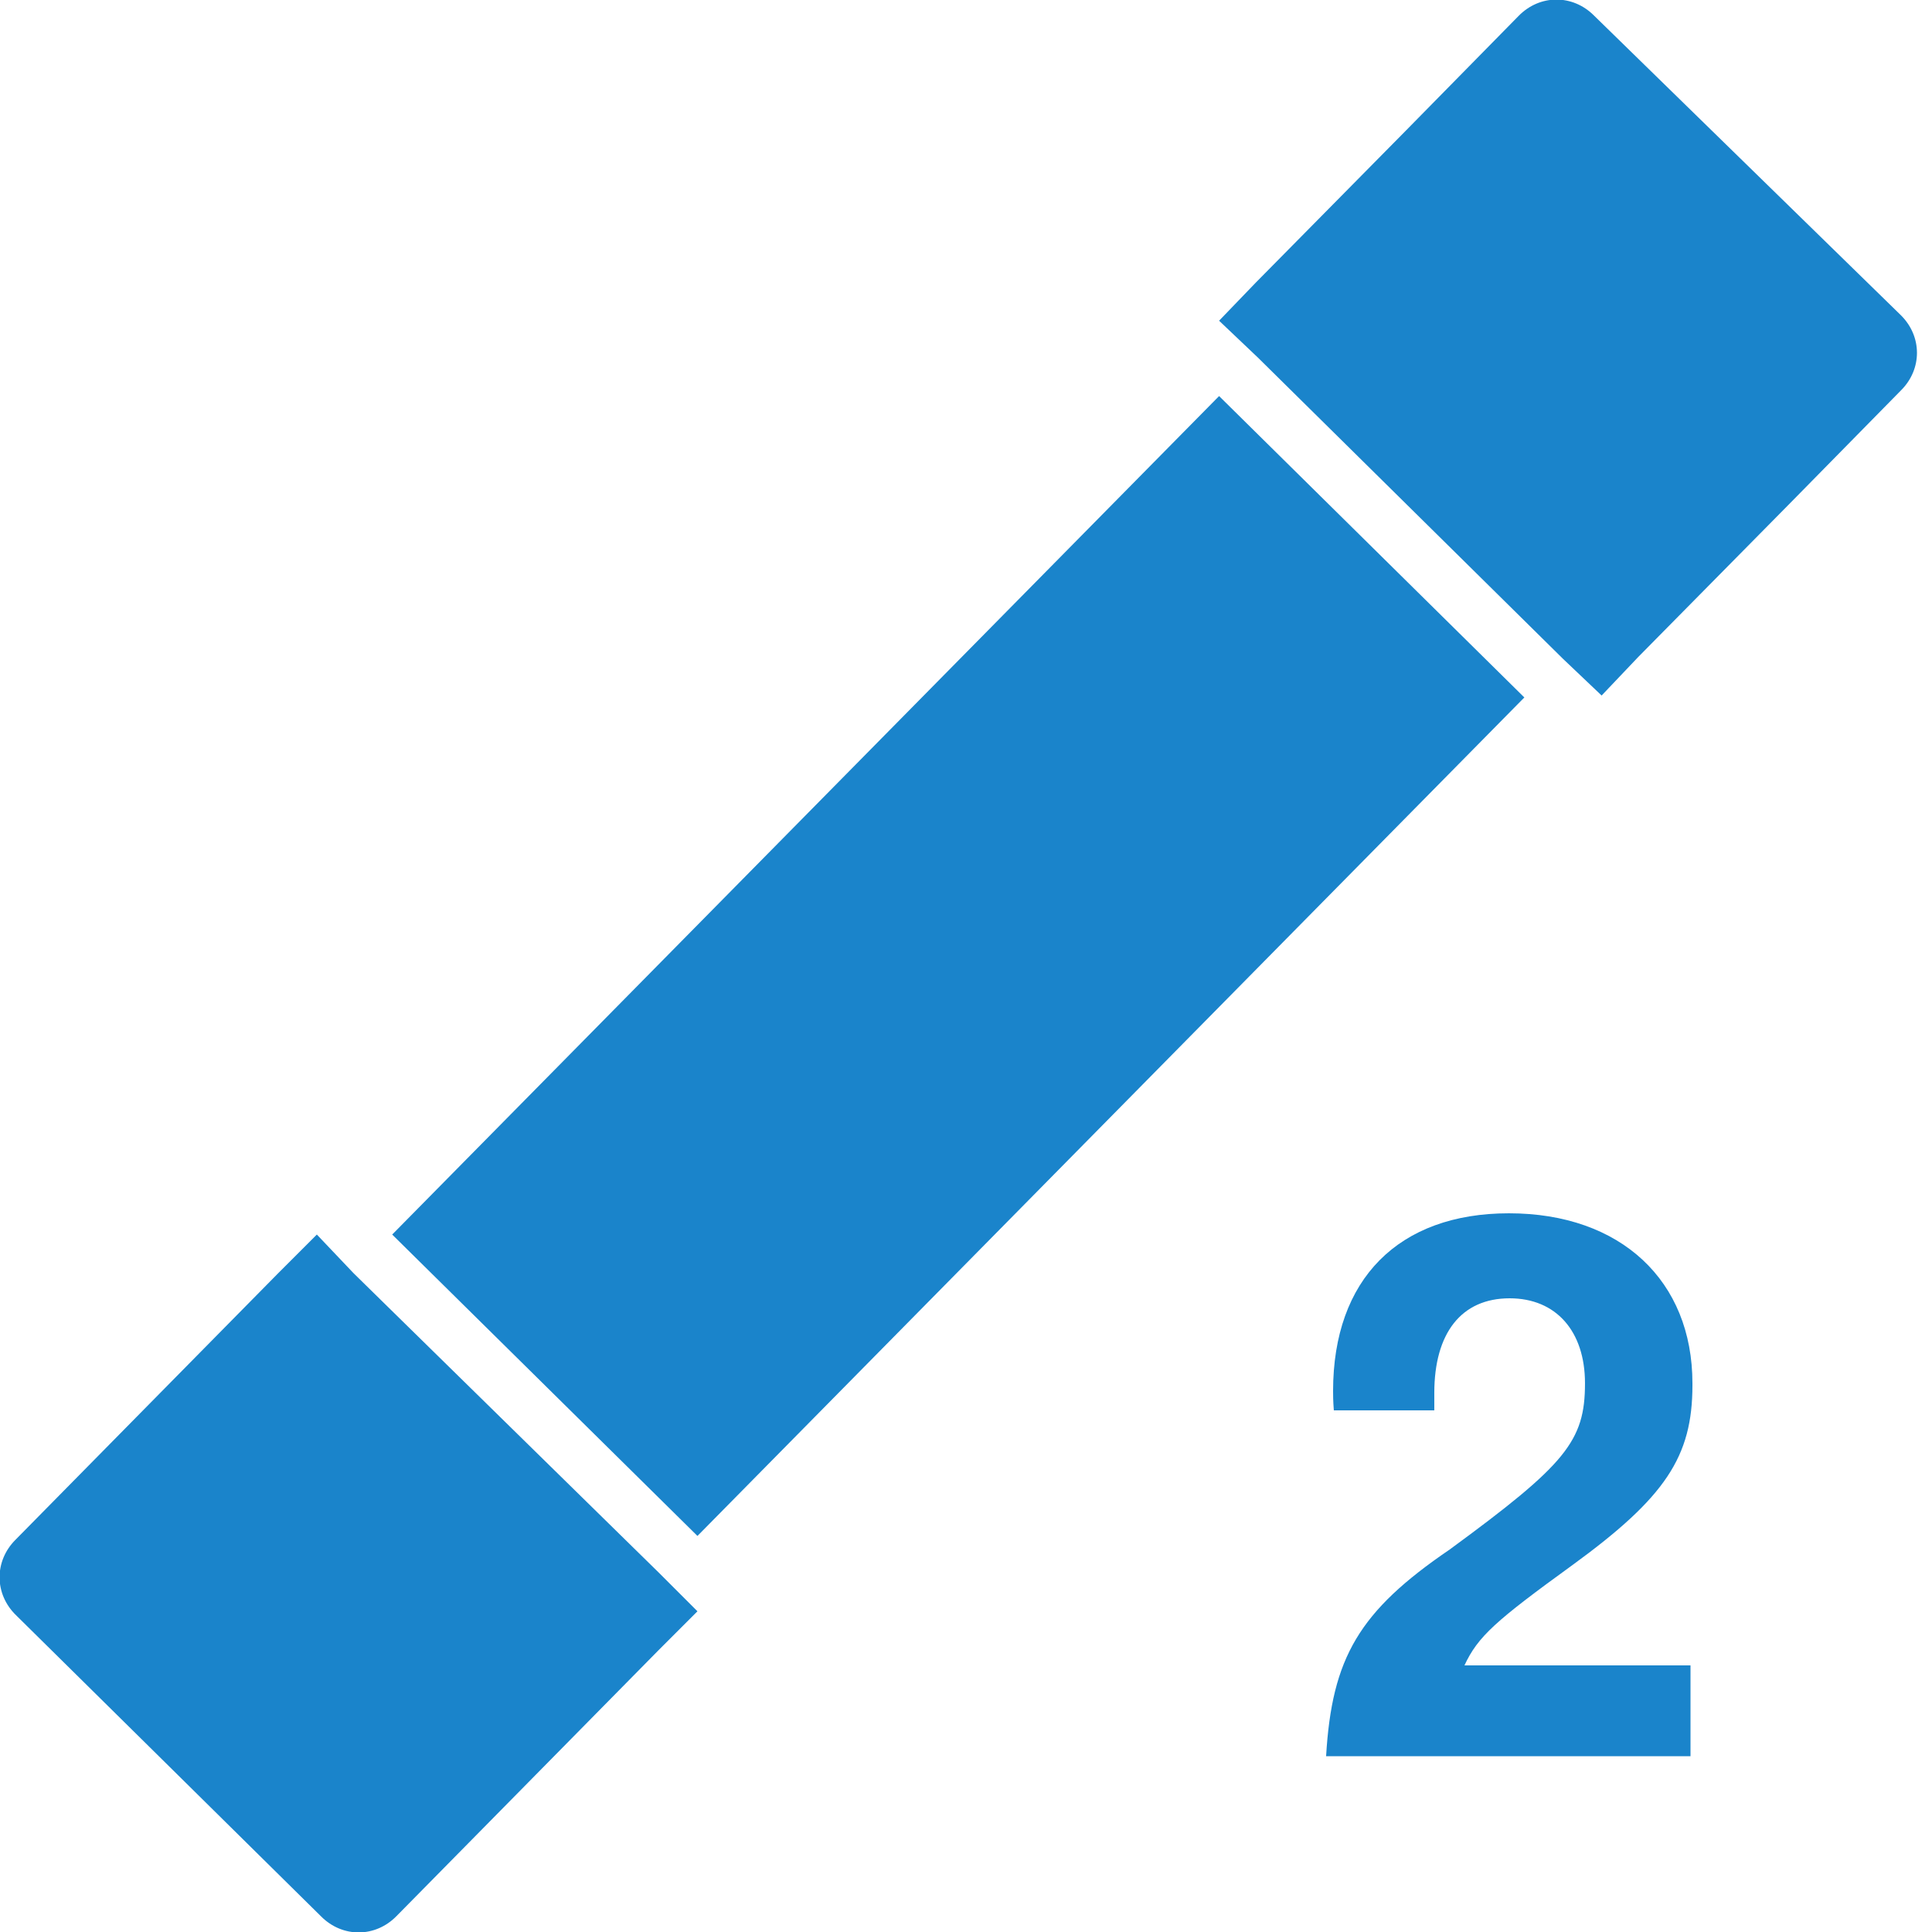 <svg version="1.1"
     baseProfile="full"
     width="1" height="1"
     xmlns="http://www.w3.org/2000/svg">

  <path d="m 0.876,0.716 c 0,-0.053 -0.037,-0.088 -0.095,-0.088 -0.057,0 -0.091,0.034 -0.091,0.092 0,0.002 0,0.005 3.8927e-4,0.01 h 0.052 v -0.009 c 0,-0.031 0.014,-0.049 0.039,-0.049 0.024,0 0.039,0.017 0.039,0.044 0,0.03 -0.01,0.042 -0.07,0.086 -0.047,0.032 -0.061,0.056 -0.064,0.107 H 0.875 V 0.862 H 0.758 c 0.007,-0.015 0.016,-0.023 0.056,-0.052 0.048,-0.035 0.062,-0.056 0.062,-0.093 z m -0.868,0.081 c -0.011,0.011 -0.011,0.028 2.6655e-4,0.039 l 0.158,0.156 c 0.011,0.011 0.028,0.011 0.039,-2.7e-4 L 0.341,0.854 0.361,0.834 0.341,0.814 0.183,0.659 0.164,0.639 0.144,0.659 Z m 0.623,-0.631 0.02,0.019 0.158,0.156 0.02,0.019 0.019,-0.02 0.078,-0.079 0.058,-0.059 c 0.011,-0.011 0.011,-0.028 -2.7005e-4,-0.039 L 0.825,0.008 c -0.011,-0.011 -0.028,-0.011 -0.039,2.667e-4 l -0.058,0.059 -0.078,0.079 z M 0.203,0.639 0.361,0.795 0.789,0.361 0.631,0.205 Z"
        fill="#1a84cb"
        id="icon"/>
       
</svg>
